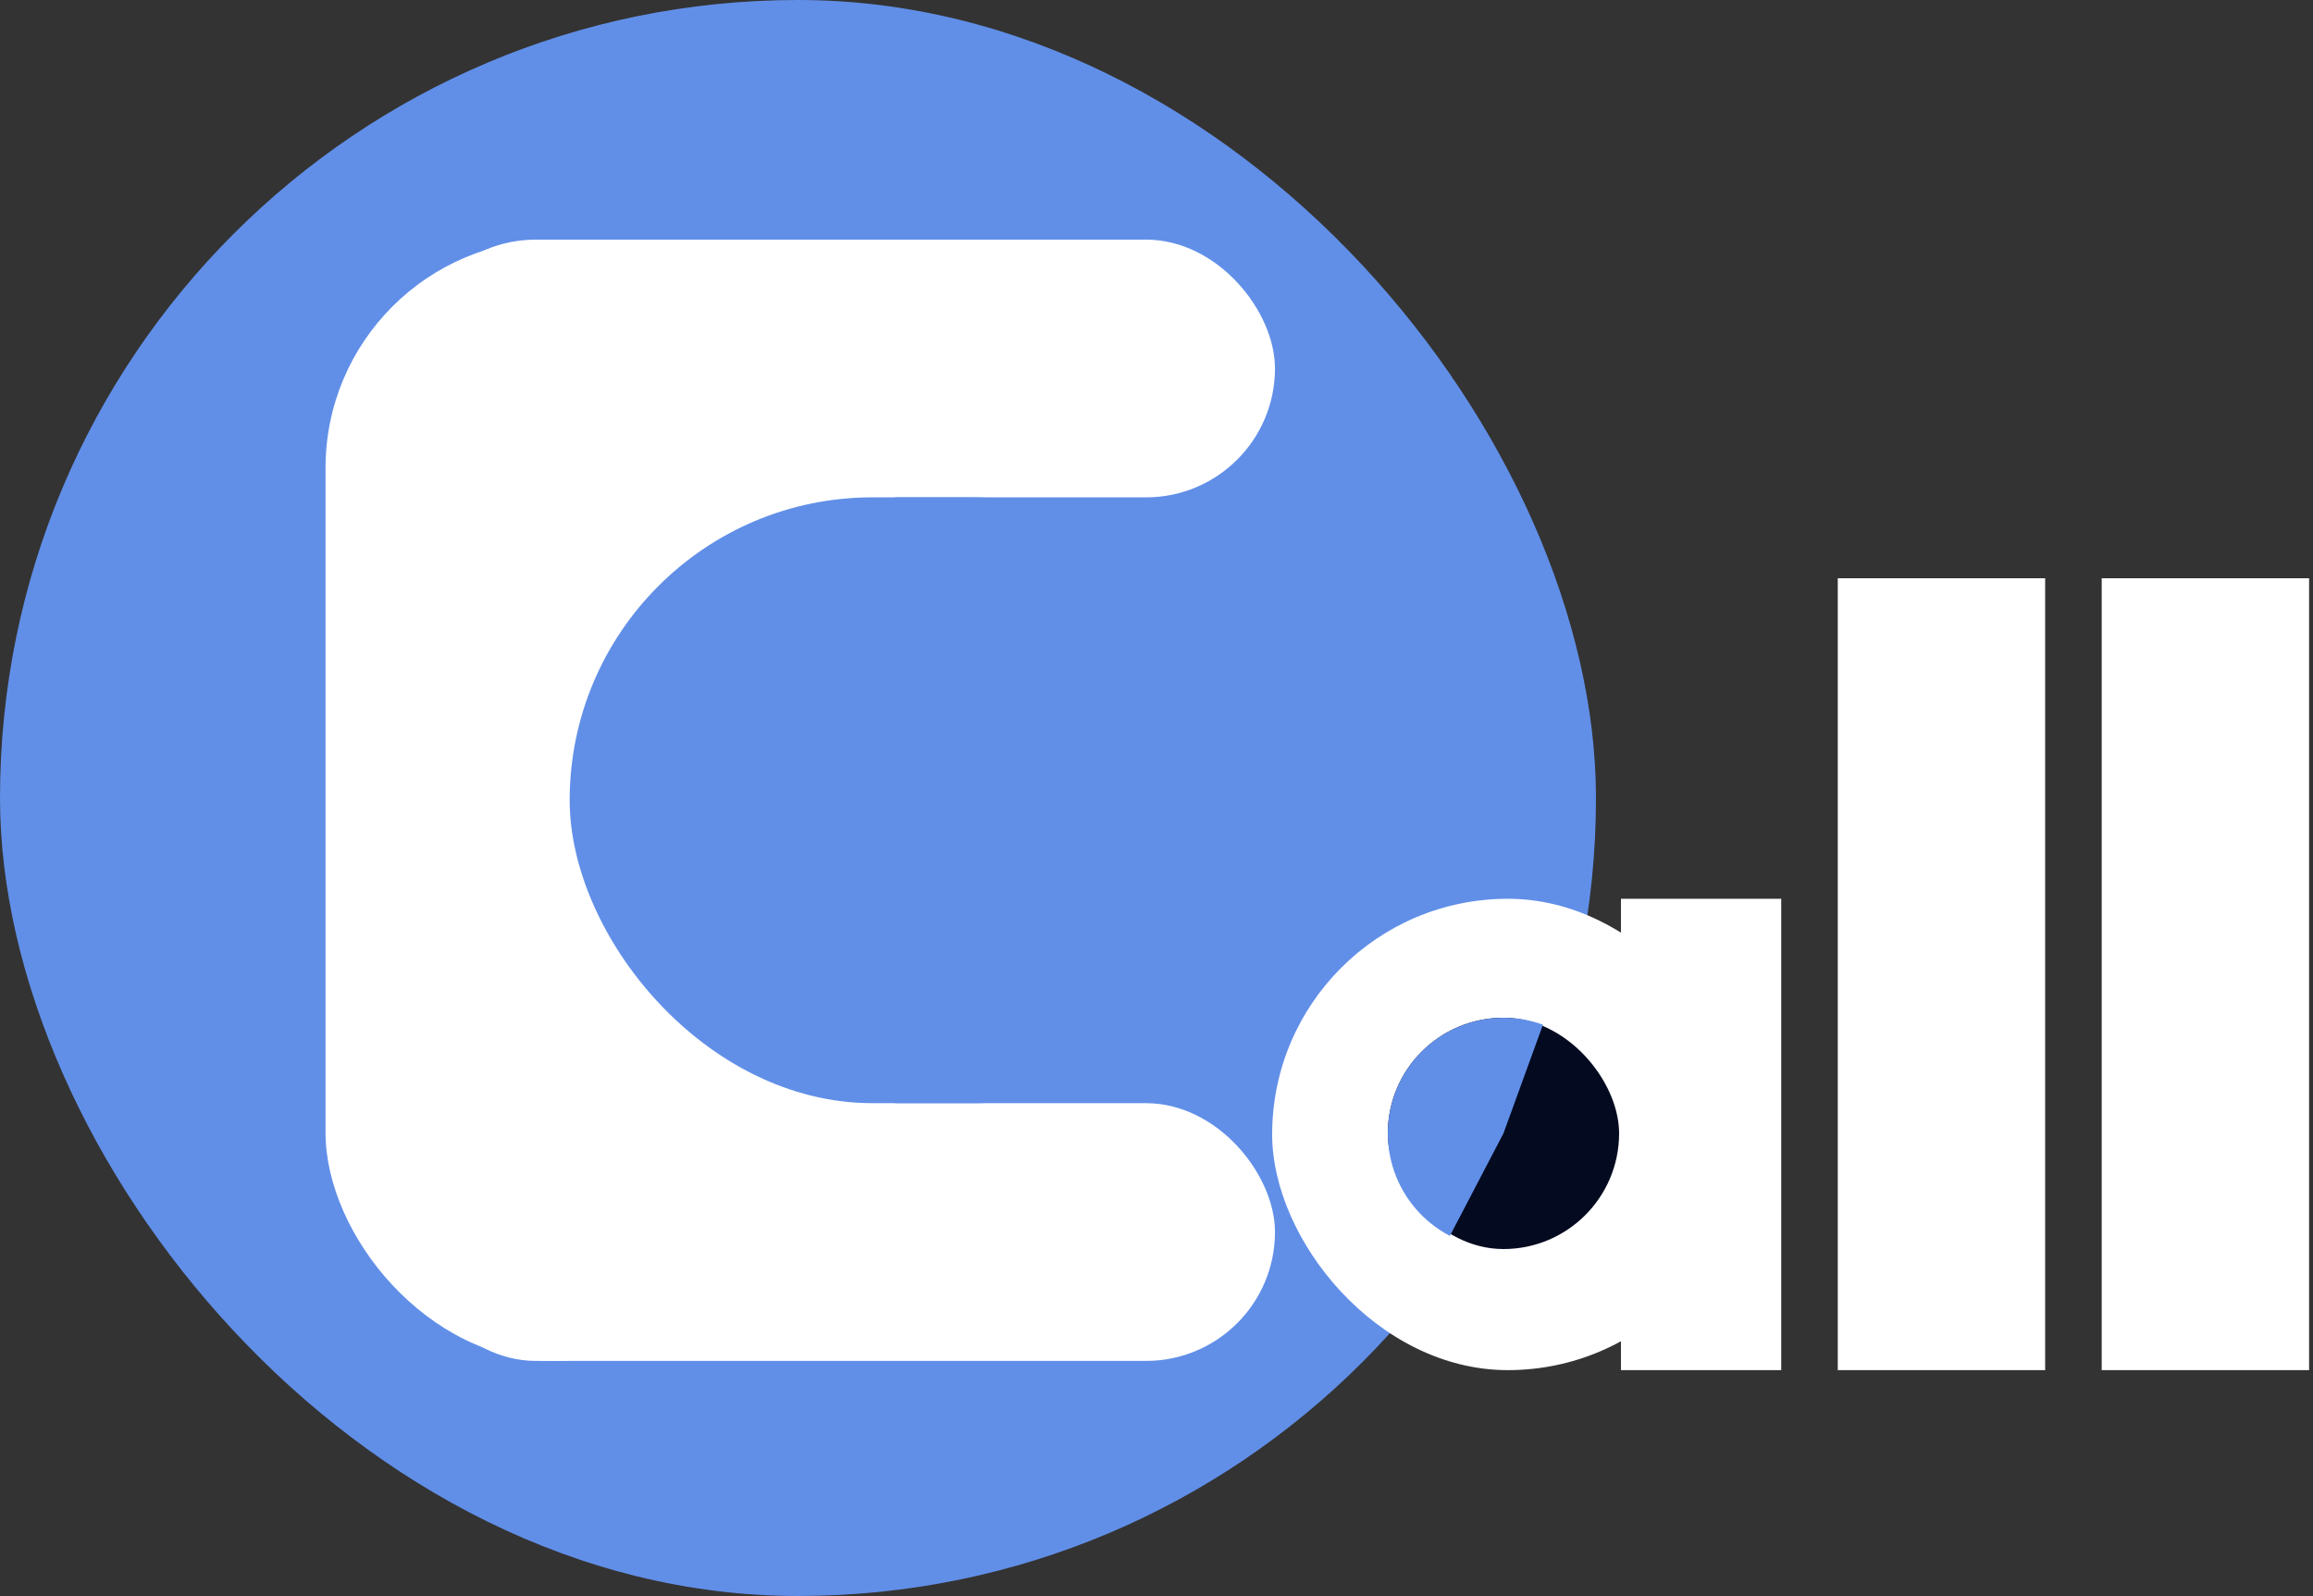 <svg width="100" height="69" viewBox="0 0 100 69" fill="none" xmlns="http://www.w3.org/2000/svg">
<rect x="0" y="0" width="100" height="69" fill="#333333" stroke="none"/>
<rect width="69" height="69" rx="34.5" fill="#618FE8"/>
<rect x="17.592" y="10.36" width="37.53" height="11.142" rx="5.571" fill="white"/>
<rect x="17.592" y="47.694" width="37.53" height="11.142" rx="5.571" fill="white"/>
<rect x="17.592" y="53.362" width="37.53" height="21.11" transform="rotate(-90 17.592 53.362)" fill="white"/>
<rect x="14.074" y="10.36" width="19.742" height="48.476" rx="9.871" fill="white"/>
<rect x="24.629" y="21.501" width="30.493" height="26.193" rx="13.096" fill="#618FE8"/>
<rect x="79.454" y="25" width="8.966" height="34.235" fill="white"/>
<rect x="90.865" y="25" width="8.966" height="34.235" fill="white"/>
<rect x="55" y="38.857" width="20.378" height="20.378" rx="10.189" fill="white"/>
<rect x="70.08" y="38.857" width="6.929" height="20.378" fill="white"/>
<rect x="60" y="44" width="10" height="10" rx="5" fill="#040A20"/>
<path d="M62.684 53.431C61.56 52.844 60.701 51.851 60.281 50.654C59.862 49.456 59.913 48.145 60.425 46.984C60.936 45.823 61.87 44.9 63.037 44.402C64.203 43.904 65.516 43.867 66.708 44.301L65 49L62.684 53.431Z" fill="#618FE8"/>
</svg>

